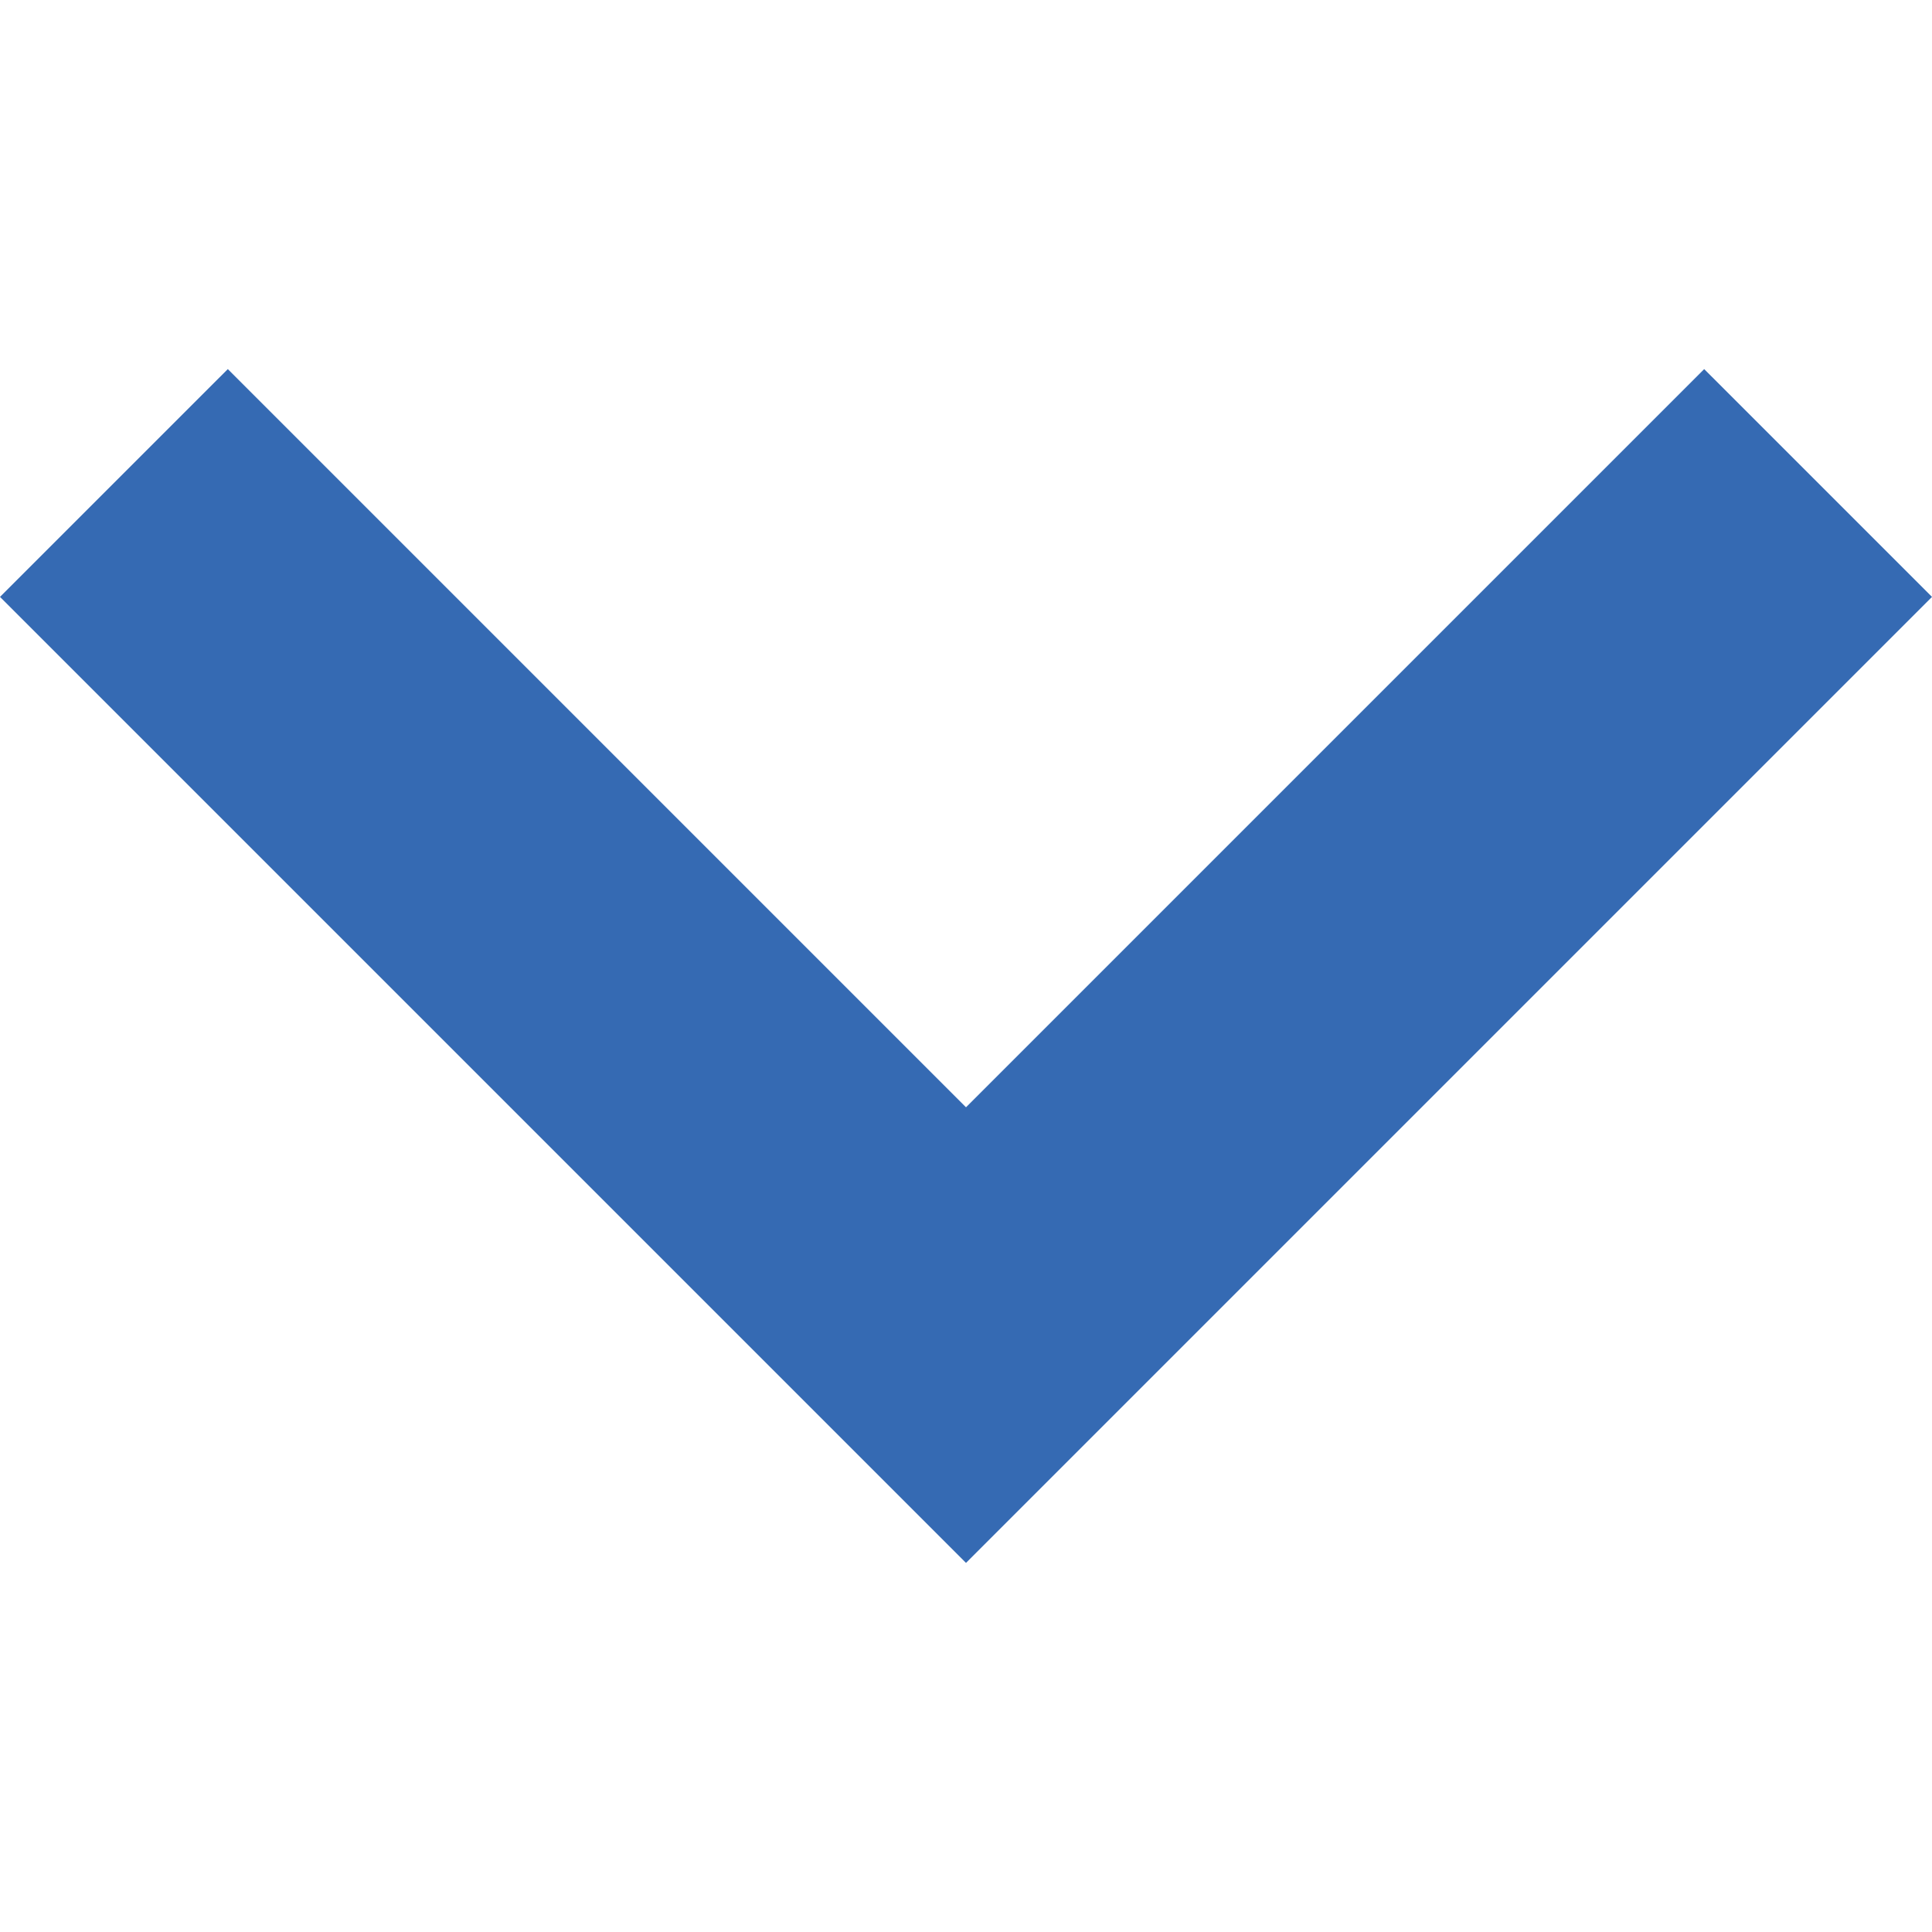 <?xml version="1.0" encoding="utf-8"?>
<svg width="256px" height="256px" viewbox="0 0 256 256" version="1.1" xmlns:xlink="http://www.w3.org/1999/xlink" xmlns="http://www.w3.org/2000/svg">
  <defs>
    <path d="M0 0L256 0L256 256L0 256L0 0Z" id="path_1" />
    <clipPath id="mask_1">
      <use xlink:href="#path_1" />
    </clipPath>
  </defs>
  <g id="down-chevron">
    <path d="M0 0L256 0L256 256L0 256L0 0Z" id="Background" fill="none" fill-rule="evenodd" stroke="none" />
    <g clip-path="url(#mask_1)">
      <g id="Group" transform="translate(0 48.907)">
        <g id="Group">
          <path d="M225.813 0L128 97.813L30.187 0L0 30.186L128 158.186L256 30.186L225.813 0Z" id="Polygon" fill="#356AB3" fill-rule="evenodd" stroke="none" />
        </g>
      </g>
    </g>
  </g>
</svg>